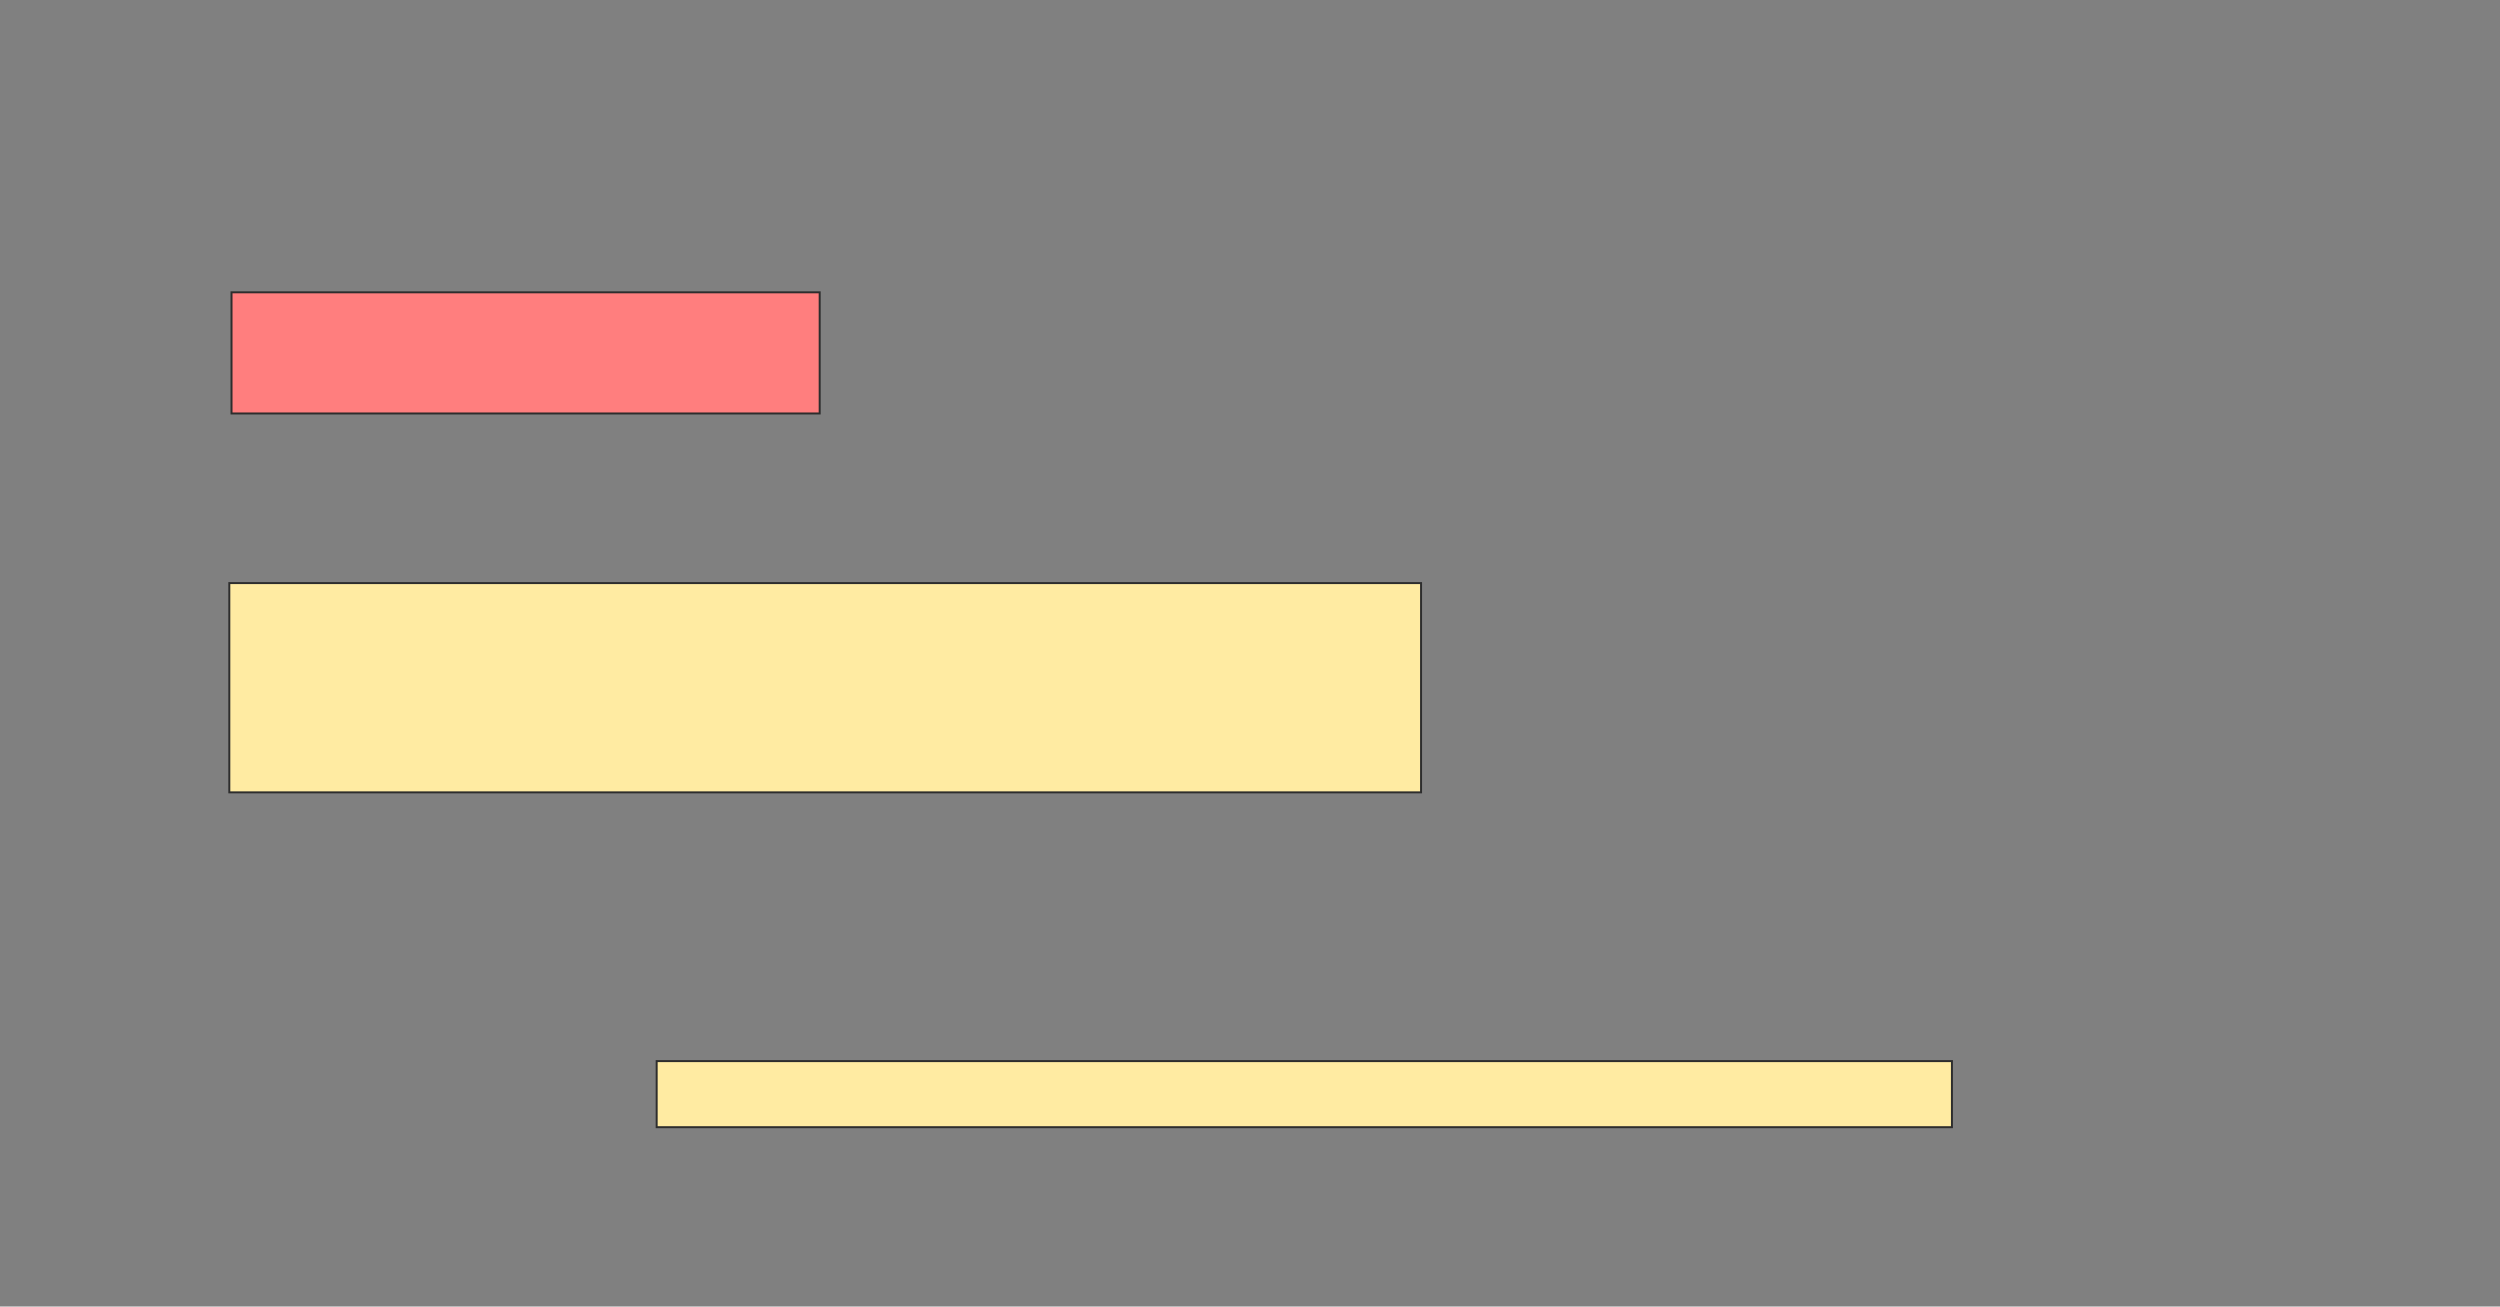 <svg xmlns="http://www.w3.org/2000/svg" width="1261" height="659">
 <rect width="100%" height="100%" fill="#808080" stroke="none"/>
 <!-- Created with Image Occlusion Enhanced -->
 <g>
  <title>Labels</title>
 </g>
 <g>
  <title>Masks</title>
  <rect id="523e1c5361cd4767b4cd1b70adad06bc-ao-1" height="33.333" width="653.333" y="535.222" x="331.222" stroke="#2D2D2D" fill="#FFEBA2"/>
  <rect id="523e1c5361cd4767b4cd1b70adad06bc-ao-2" height="61.111" width="296.667" y="147.444" x="116.778" stroke="#2D2D2D" fill="#FF7E7E" class="qshape"/>
  <rect id="523e1c5361cd4767b4cd1b70adad06bc-ao-3" height="105.556" width="601.111" y="294.111" x="115.667" stroke="#2D2D2D" fill="#FFEBA2"/>
 </g>
</svg>